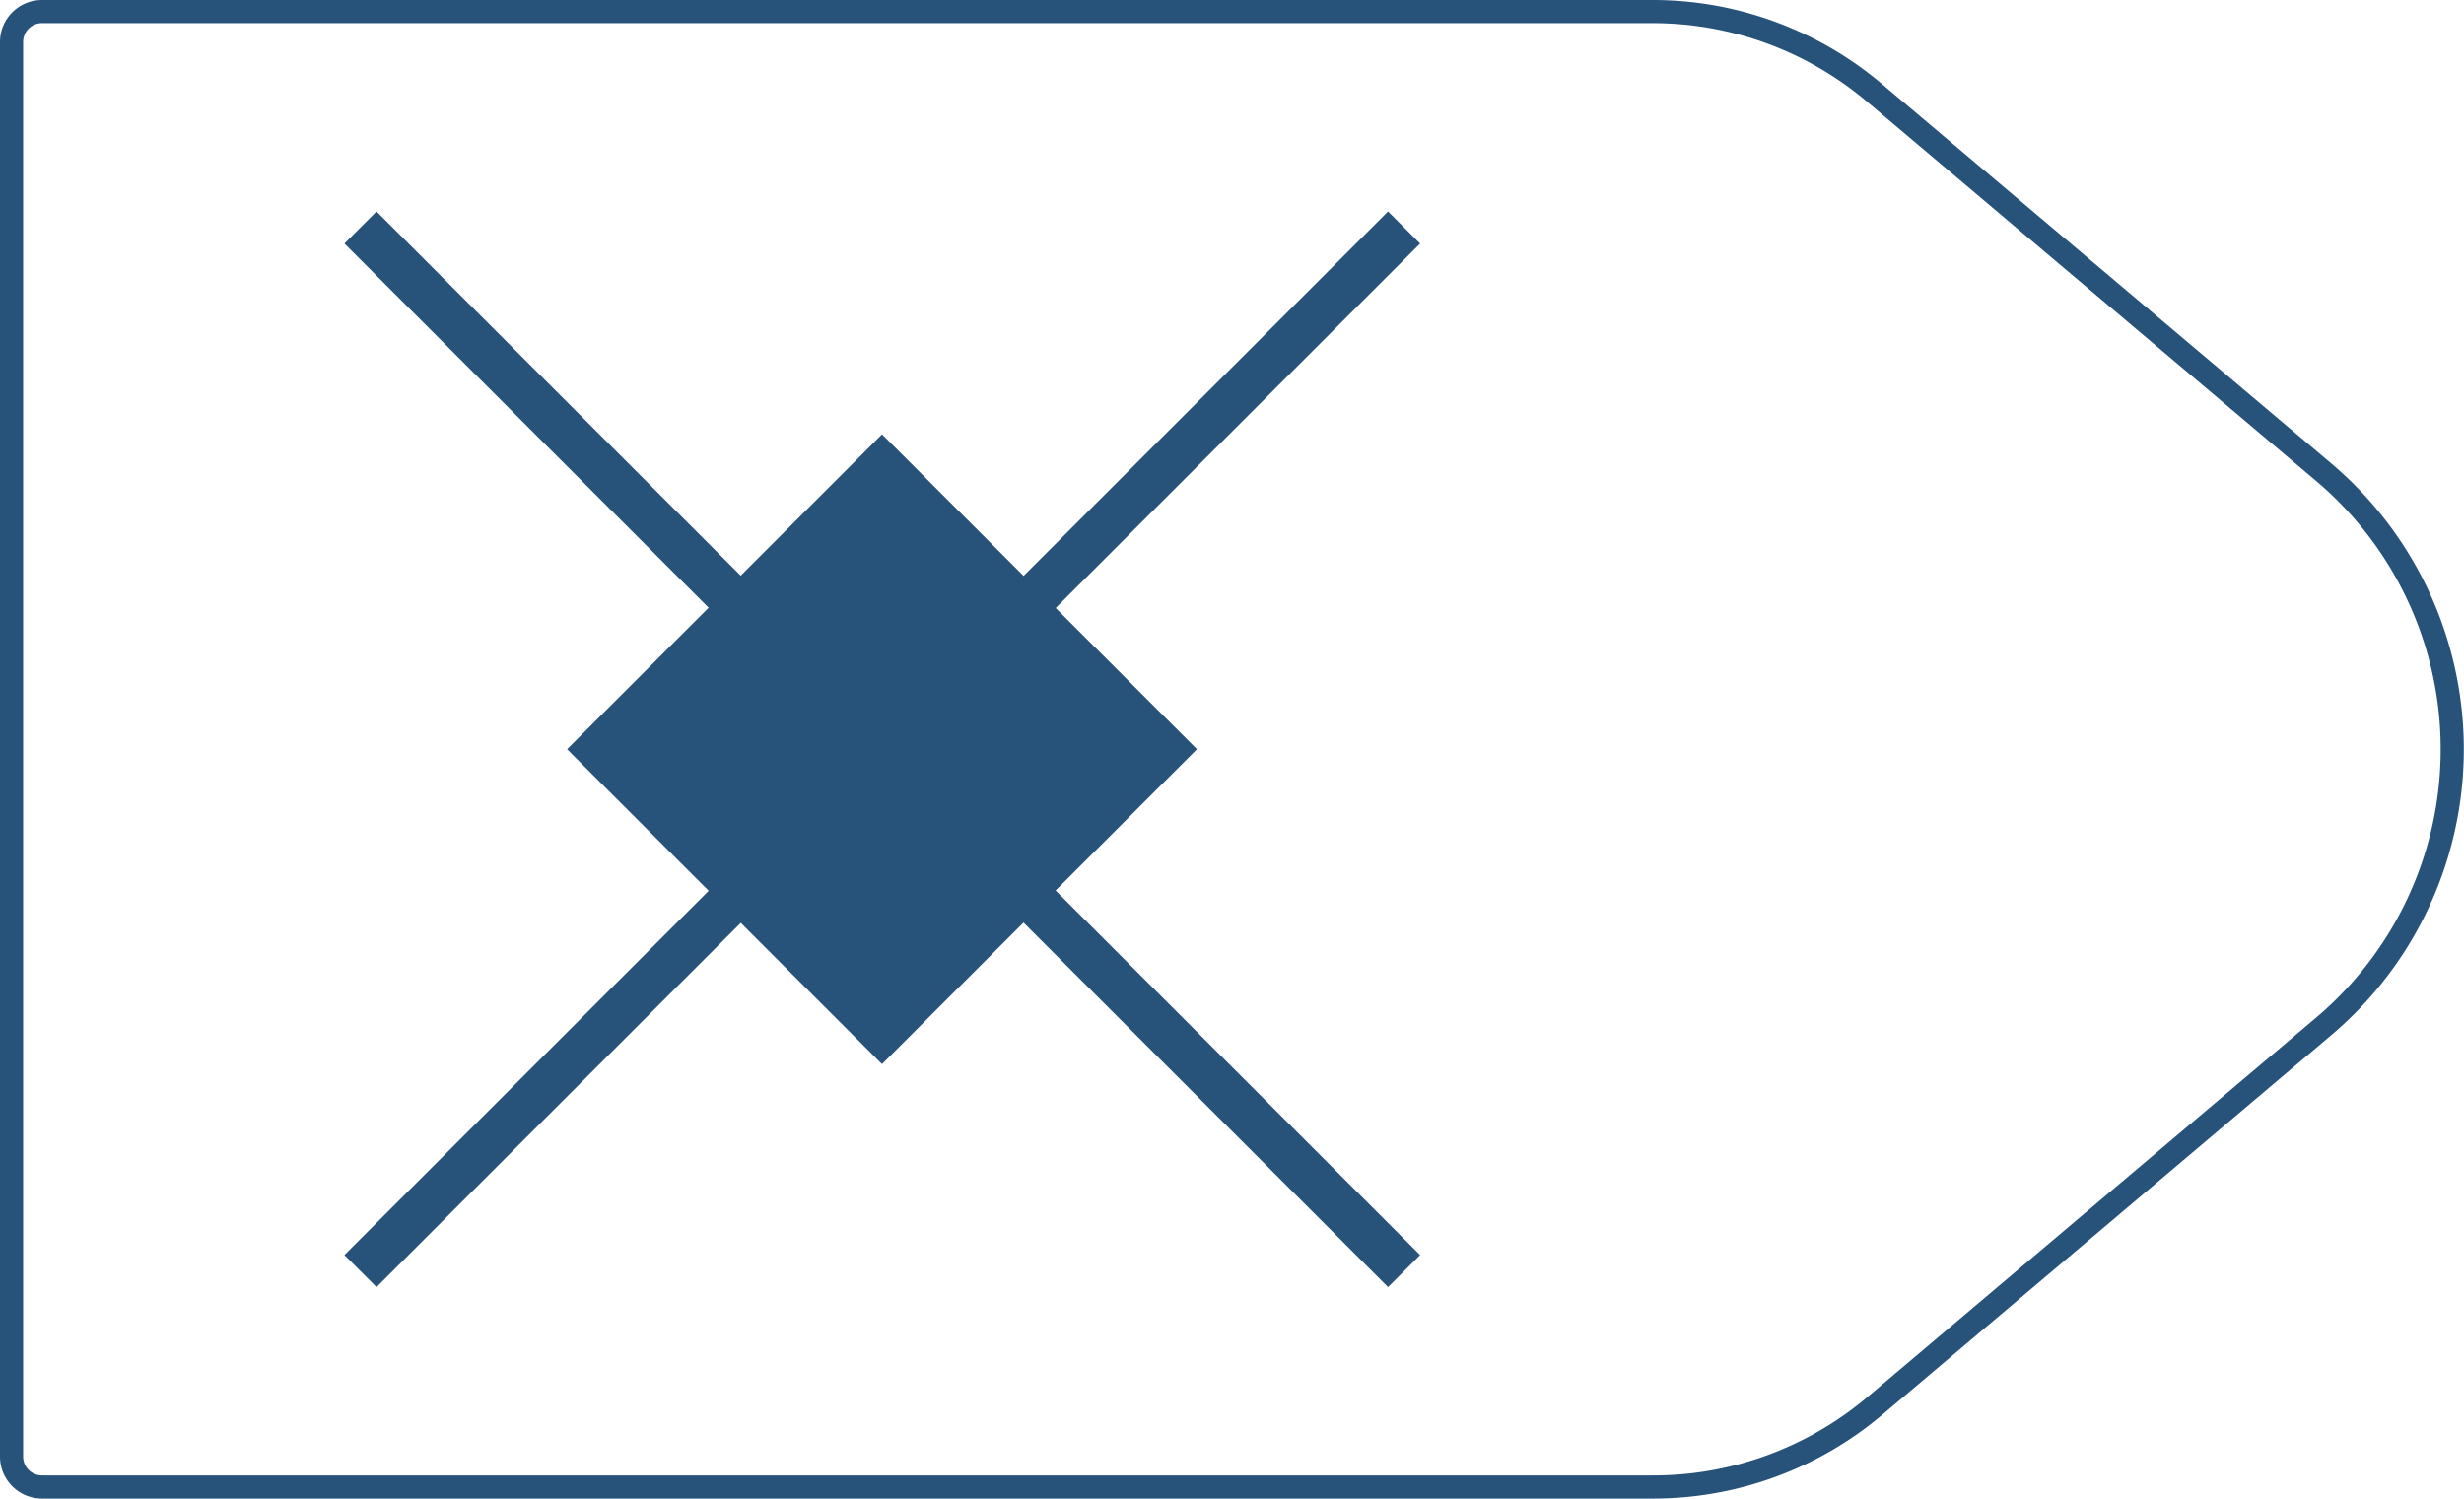 <svg xmlns="http://www.w3.org/2000/svg" viewBox="0 0 108.61 66.06">
  <defs>
    <style>
      .cls-1,
      .cls-3 {
        fill: none;
        stroke: #27527a;
      }

      .cls-1 {
        stroke-linejoin: round;
        stroke-width: 1.02px;
      }

      .cls-2 {
        fill: #27527a;
      }

      .cls-3 {
        stroke-miterlimit: 10;
        stroke-width: 2px;
      }
    </style>
  </defs>
  <title>41_1</title>
  <g id="Layer_2" data-name="Layer 2">
    <g id="Layer_2-2" data-name="Layer 2">
      <path class="cls-1"
        d="M72.85,65.55h-71A1.34,1.34,0,0,1,.51,64.21V1.85A1.34,1.34,0,0,1,1.85.51h71a15.13,15.13,0,0,1,9.76,3.57l19.81,16.73a16,16,0,0,1,0,24.44L82.61,62A15.13,15.13,0,0,1,72.85,65.55Z" />
      <rect class="cls-2" x="29.07" y="23.21" width="19.63" height="19.63"
        transform="translate(-11.97 37.17) rotate(-45)" />
      <line class="cls-3" x1="15.89" y1="10.03" x2="61.89" y2="56.03" />
      <line class="cls-3" x1="15.89" y1="56.03" x2="61.89" y2="10.03" />
    </g>
  </g>
</svg>
